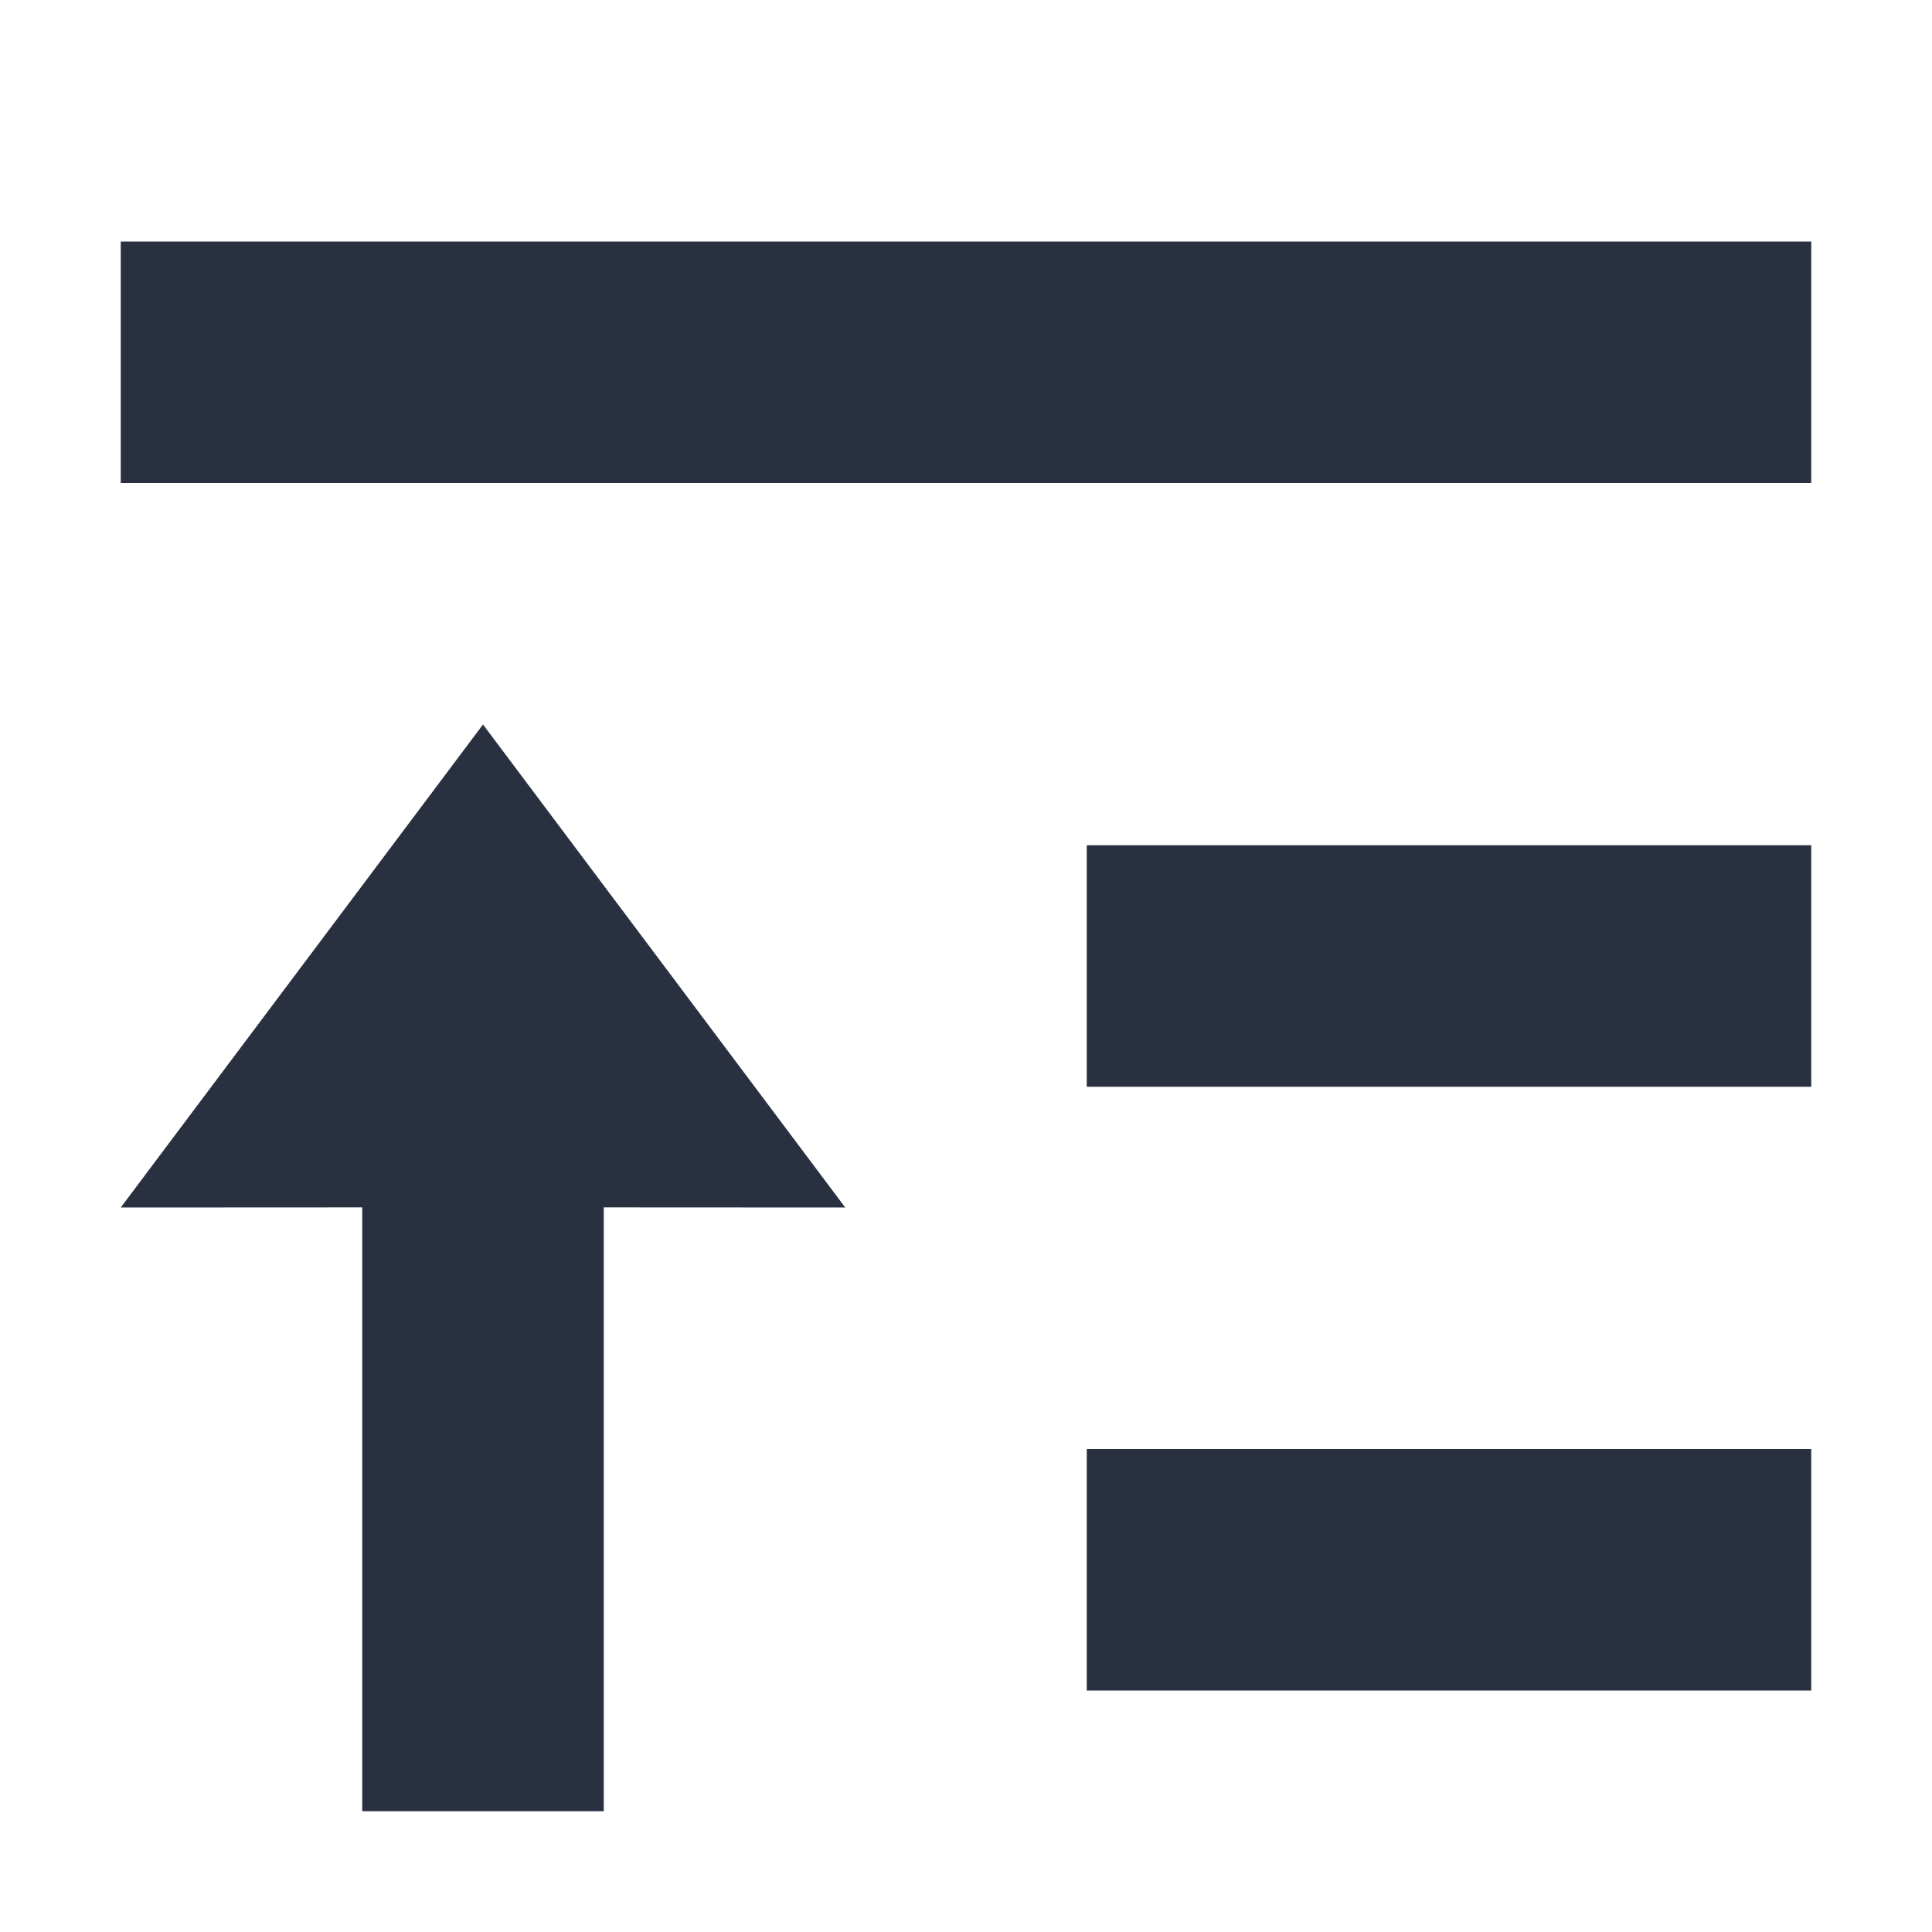 <?xml version="1.0" encoding="UTF-8"?>
<svg width="16px" height="16px" viewBox="0 0 16 16" version="1.1" xmlns="http://www.w3.org/2000/svg" xmlns:xlink="http://www.w3.org/1999/xlink">
    <title>操作/sort</title>
    <desc>Created with Sketch.</desc>
    <g id="操作/sort" stroke="none" stroke-width="1" fill="none" fill-rule="evenodd">
        <path d="M4,6 L7,10 L5,9.999 L5,15 L3,15 L3,9.999 L1,10 L4,6 Z M15,12 L15,14 L9,14 L9,12 L15,12 Z M15,7 L15,9 L9,9 L9,7 L15,7 Z M15,2 L15,4 L1,4 L1,2 L15,2 Z" id="Shape" fill="#293040" fill-rule="nonzero"></path>
    </g>
</svg>